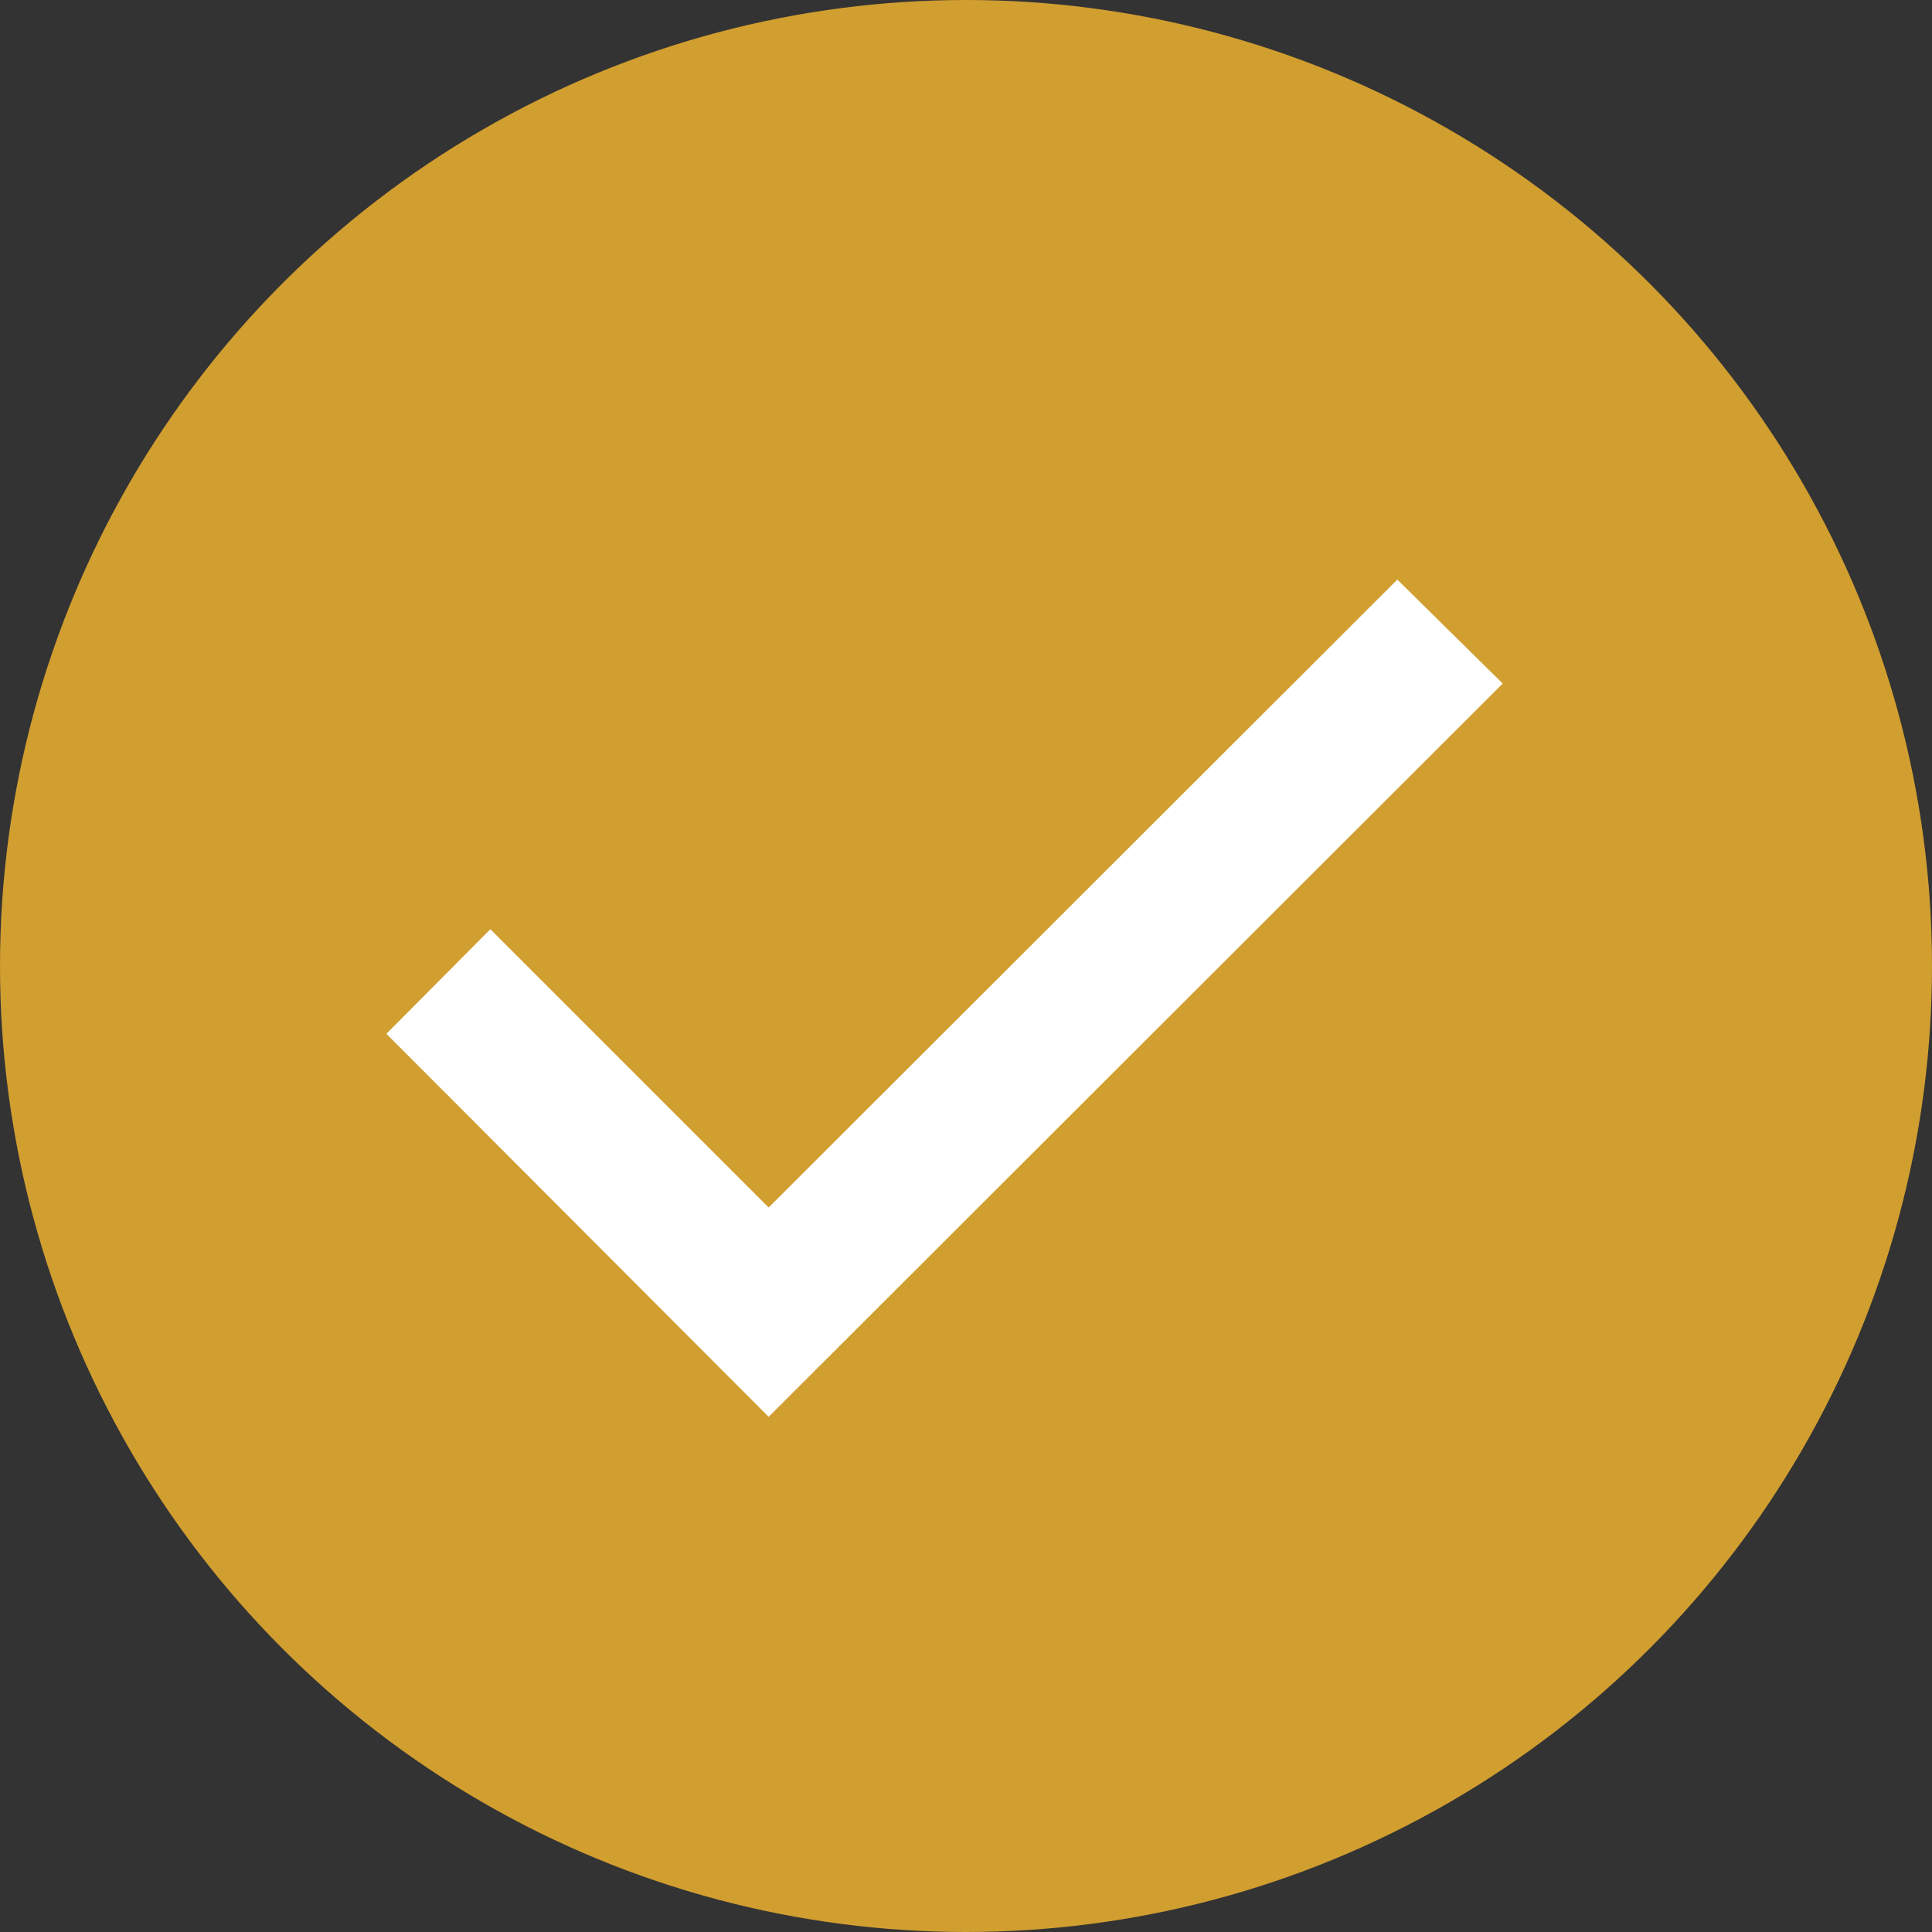 <?xml version="1.0" encoding="UTF-8"?>
<svg width="20px" height="20px" viewBox="0 0 20 20" version="1.1" xmlns="http://www.w3.org/2000/svg" xmlns:xlink="http://www.w3.org/1999/xlink">
    <rect x="0" y="0" width="20" height="20" fill="#333333" stroke="none"/>
    <title>check</title>
    <g id="Page-1" stroke="none" stroke-width="1" fill="none" fill-rule="evenodd">
        <g id="Landing-04" transform="translate(-389, -2059)" fill-rule="nonzero">
            <g id="ABOUT" transform="translate(0, 1499)">
                <g id="p-1" transform="translate(389, 554)">
                    <g id="check" transform="translate(0, 6)">
                        <circle id="Oval" fill="#D19E30" cx="10" cy="10" r="10"></circle>
                        <polygon id="Path" fill="#FFFFFF" points="4 10.702 7.957 14.667 15.556 7.076 14.465 6 7.957 12.5 5.076 9.619"></polygon>
                    </g>
                </g>
            </g>
        </g>
    </g>
</svg>